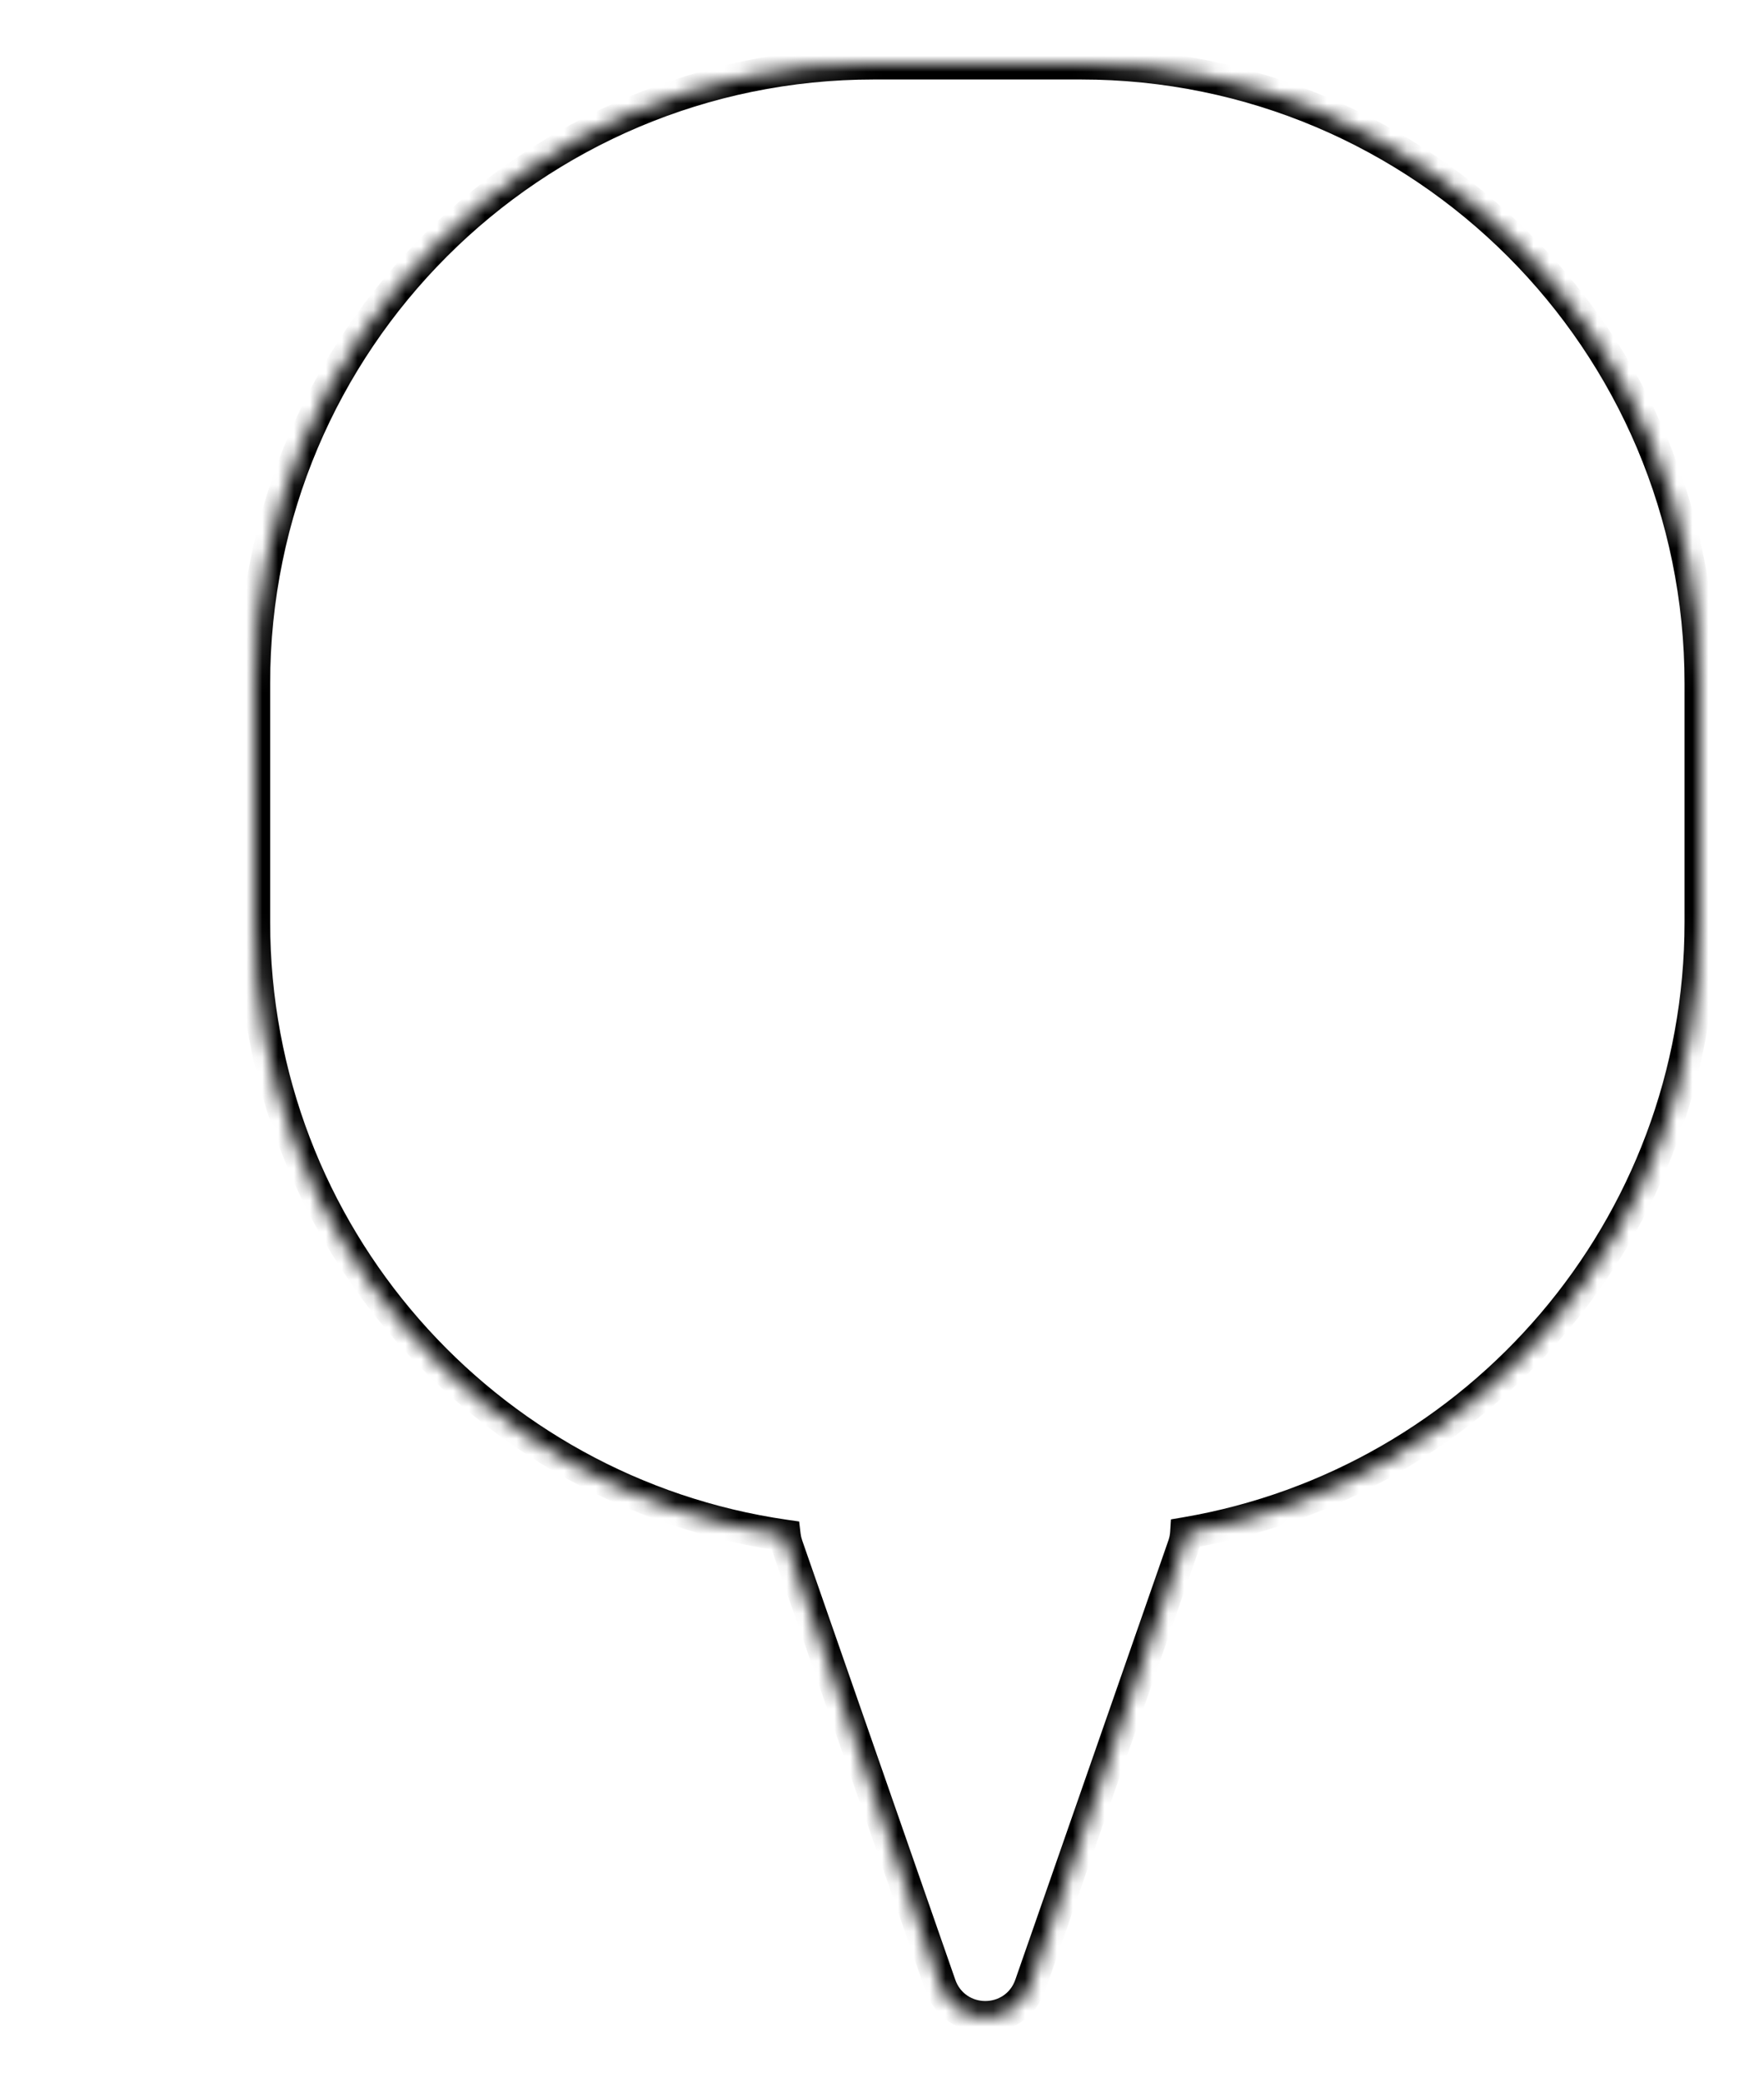 <svg width="111" height="131" viewBox="0 0 111 131" fill="none" xmlns="http://www.w3.org/2000/svg">
<g filter="url(#filter0_d)">
<mask id="path-1-inside-1" fill="white">
<path fill-rule="evenodd" clip-rule="evenodd" d="M39 0C17.461 0 0 17.461 0 39V54C0 73.632 14.506 89.877 33.385 92.599C33.411 92.811 33.459 93.025 33.534 93.237L43.167 120.873C44.103 123.557 47.897 123.557 48.833 120.873L58.466 93.237C58.559 92.971 58.612 92.703 58.63 92.439C77.011 89.291 91 73.279 91 54V39C91 17.461 73.539 0 52 0H39Z"/>
</mask>
<path fill-rule="evenodd" clip-rule="evenodd" d="M39 0C17.461 0 0 17.461 0 39V54C0 73.632 14.506 89.877 33.385 92.599C33.411 92.811 33.459 93.025 33.534 93.237L43.167 120.873C44.103 123.557 47.897 123.557 48.833 120.873L58.466 93.237C58.559 92.971 58.612 92.703 58.63 92.439C77.011 89.291 91 73.279 91 54V39C91 17.461 73.539 0 52 0H39Z" fill="white"/>
<path d="M33.385 92.599L34.378 92.48L34.287 91.718L33.528 91.609L33.385 92.599ZM33.534 93.237L32.589 93.567L32.589 93.567L33.534 93.237ZM43.167 120.873L42.223 121.203L42.223 121.203L43.167 120.873ZM48.833 120.873L49.777 121.203L49.777 121.203L48.833 120.873ZM58.466 93.237L59.411 93.567L59.411 93.567L58.466 93.237ZM58.63 92.439L58.461 91.453L57.683 91.586L57.632 92.374L58.63 92.439ZM1 39C1 18.013 18.013 1 39 1V-1C16.909 -1 -1 16.909 -1 39H1ZM1 54V39H-1V54H1ZM33.528 91.609C15.134 88.957 1 73.128 1 54H-1C-1 74.137 13.879 90.796 33.242 93.589L33.528 91.609ZM34.478 92.908C34.427 92.764 34.395 92.62 34.378 92.48L32.392 92.718C32.426 93.002 32.491 93.286 32.589 93.567L34.478 92.908ZM44.111 120.544L34.478 92.908L32.589 93.567L42.223 121.203L44.111 120.544ZM47.889 120.544C47.265 122.333 44.735 122.333 44.111 120.544L42.223 121.203C43.47 124.78 48.53 124.78 49.777 121.203L47.889 120.544ZM57.522 92.908L47.889 120.544L49.777 121.203L59.411 93.567L57.522 92.908ZM57.632 92.374C57.62 92.548 57.585 92.727 57.522 92.908L59.411 93.567C59.533 93.215 59.604 92.858 59.628 92.504L57.632 92.374ZM90 54C90 72.784 76.37 88.386 58.461 91.453L58.798 93.424C77.652 90.196 92 73.775 92 54H90ZM90 39V54H92V39H90ZM52 1C72.987 1 90 18.013 90 39H92C92 16.909 74.091 -1 52 -1V1ZM39 1H52V-1H39V1Z" fill="black" mask="url(#path-1-inside-1)"/>
</g>
<defs>
<filter id="filter0_d" x="0" y="0" width="111" height="130.886" filterUnits="userSpaceOnUse" color-interpolation-filters="sRGB">
<feFlood flood-opacity="0" result="BackgroundImageFix"/>
<feColorMatrix in="SourceAlpha" type="matrix" values="0 0 0 0 0 0 0 0 0 0 0 0 0 0 0 0 0 0 127 0"/>
<feOffset dx="16" dy="4"/>
<feGaussianBlur stdDeviation="2"/>
<feColorMatrix type="matrix" values="0 0 0 0 0 0 0 0 0 0 0 0 0 0 0 0 0 0 0.1 0"/>
<feBlend mode="normal" in2="BackgroundImageFix" result="effect1_dropShadow"/>
<feBlend mode="normal" in="SourceGraphic" in2="effect1_dropShadow" result="shape"/>
</filter>
</defs>
</svg>

